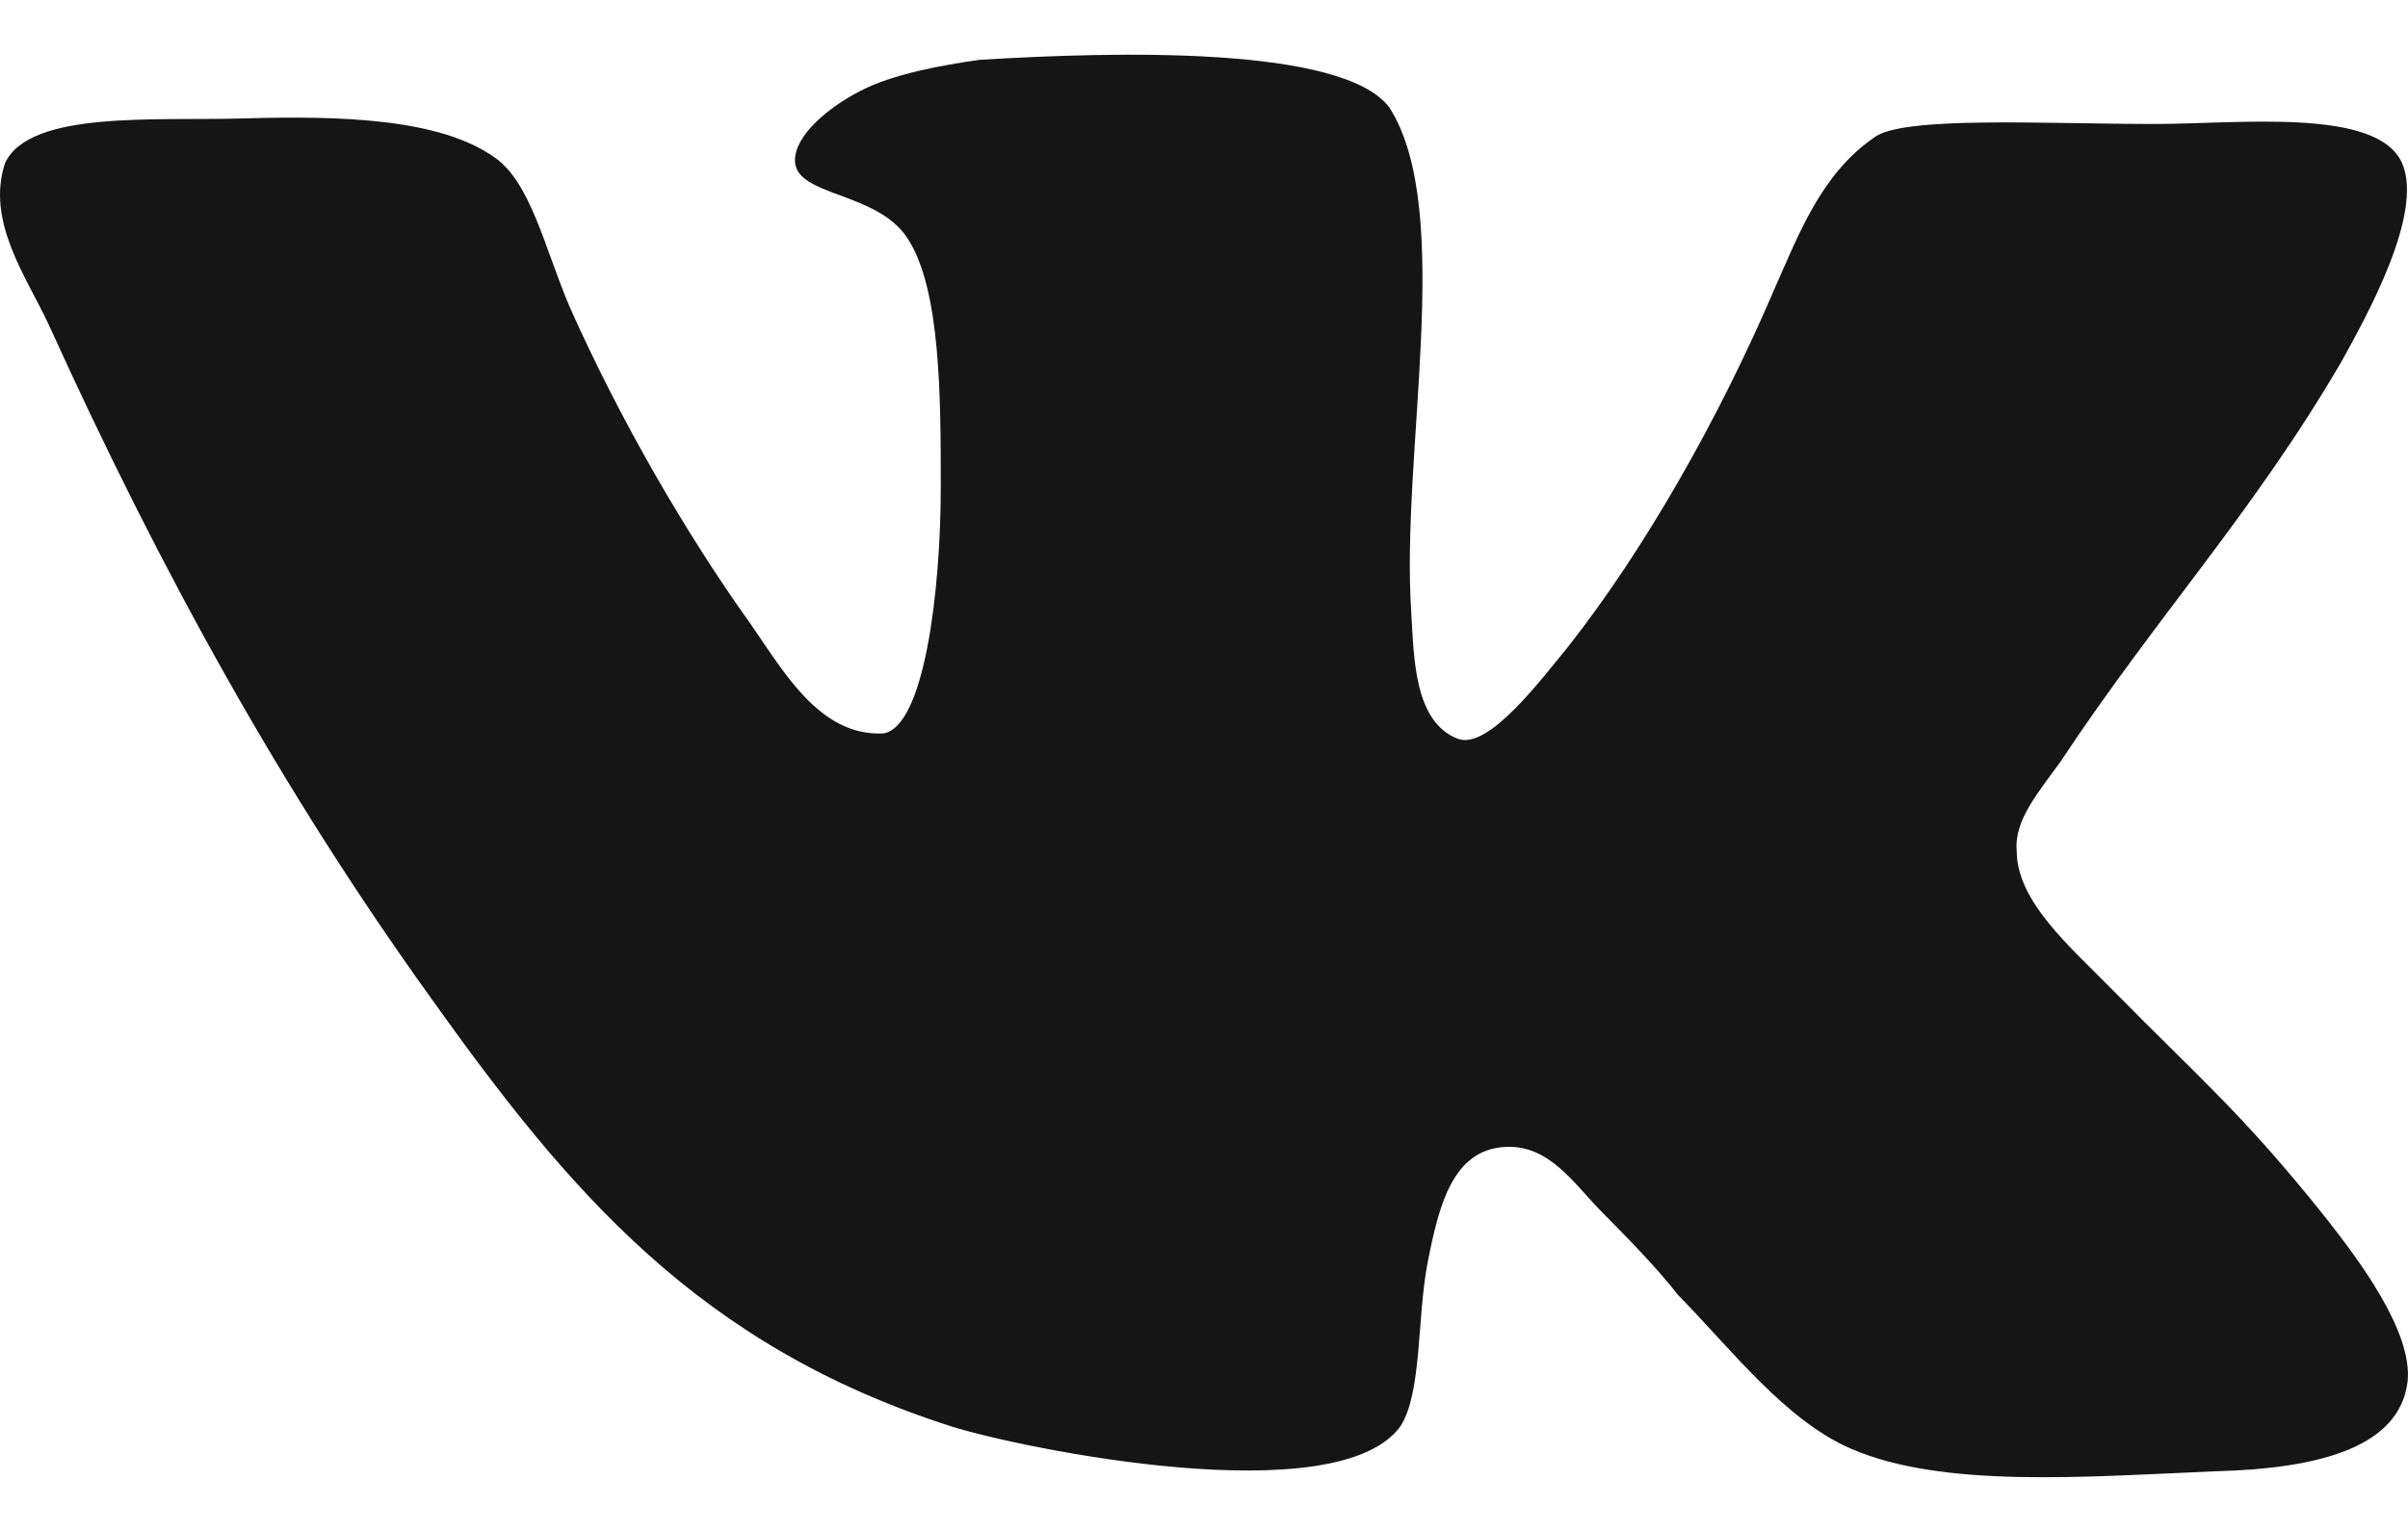 <svg width="22" height="14" viewBox="0 0 22 14" fill="none" xmlns="http://www.w3.org/2000/svg">
<path d="M13.322 6.753C12.919 6.6 12.919 6.013 12.894 5.604C12.794 4.148 13.297 1.926 12.693 0.981C12.266 0.418 10.204 0.47 8.947 0.547C8.595 0.598 8.168 0.674 7.866 0.828C7.564 0.982 7.263 1.237 7.263 1.466C7.263 1.798 8.017 1.747 8.293 2.181C8.595 2.642 8.595 3.637 8.595 4.455C8.595 5.4 8.444 6.652 8.067 6.703C7.489 6.728 7.162 6.14 6.86 5.706C6.257 4.863 5.653 3.815 5.2 2.794C4.974 2.258 4.848 1.67 4.521 1.44C4.019 1.082 3.113 1.057 2.233 1.082C1.429 1.107 0.272 1.005 0.046 1.491C-0.131 2.027 0.247 2.538 0.448 2.973C1.479 5.246 2.585 7.239 3.943 9.129C5.2 10.891 6.382 12.296 8.695 13.037C9.349 13.241 12.215 13.829 12.793 13.037C12.994 12.73 12.944 12.04 13.045 11.529C13.146 11.018 13.271 10.508 13.749 10.482C14.151 10.457 14.377 10.814 14.629 11.07C14.906 11.351 15.132 11.581 15.333 11.837C15.811 12.322 16.314 12.986 16.917 13.242C17.747 13.6 19.029 13.498 20.236 13.446C21.217 13.421 21.921 13.216 21.996 12.629C22.047 12.168 21.544 11.505 21.242 11.121C20.487 10.177 20.136 9.895 19.28 9.026C18.903 8.643 18.425 8.234 18.425 7.775C18.4 7.494 18.626 7.239 18.827 6.958C19.707 5.629 20.588 4.684 21.392 3.305C21.618 2.896 22.147 1.951 21.946 1.491C21.72 0.98 20.462 1.133 19.683 1.133C18.677 1.133 17.369 1.056 17.118 1.26C16.64 1.592 16.439 2.129 16.212 2.64C15.71 3.815 15.031 5.015 14.327 5.91C14.075 6.216 13.598 6.855 13.321 6.752L13.322 6.753Z" fill="#151515"/>
</svg>
